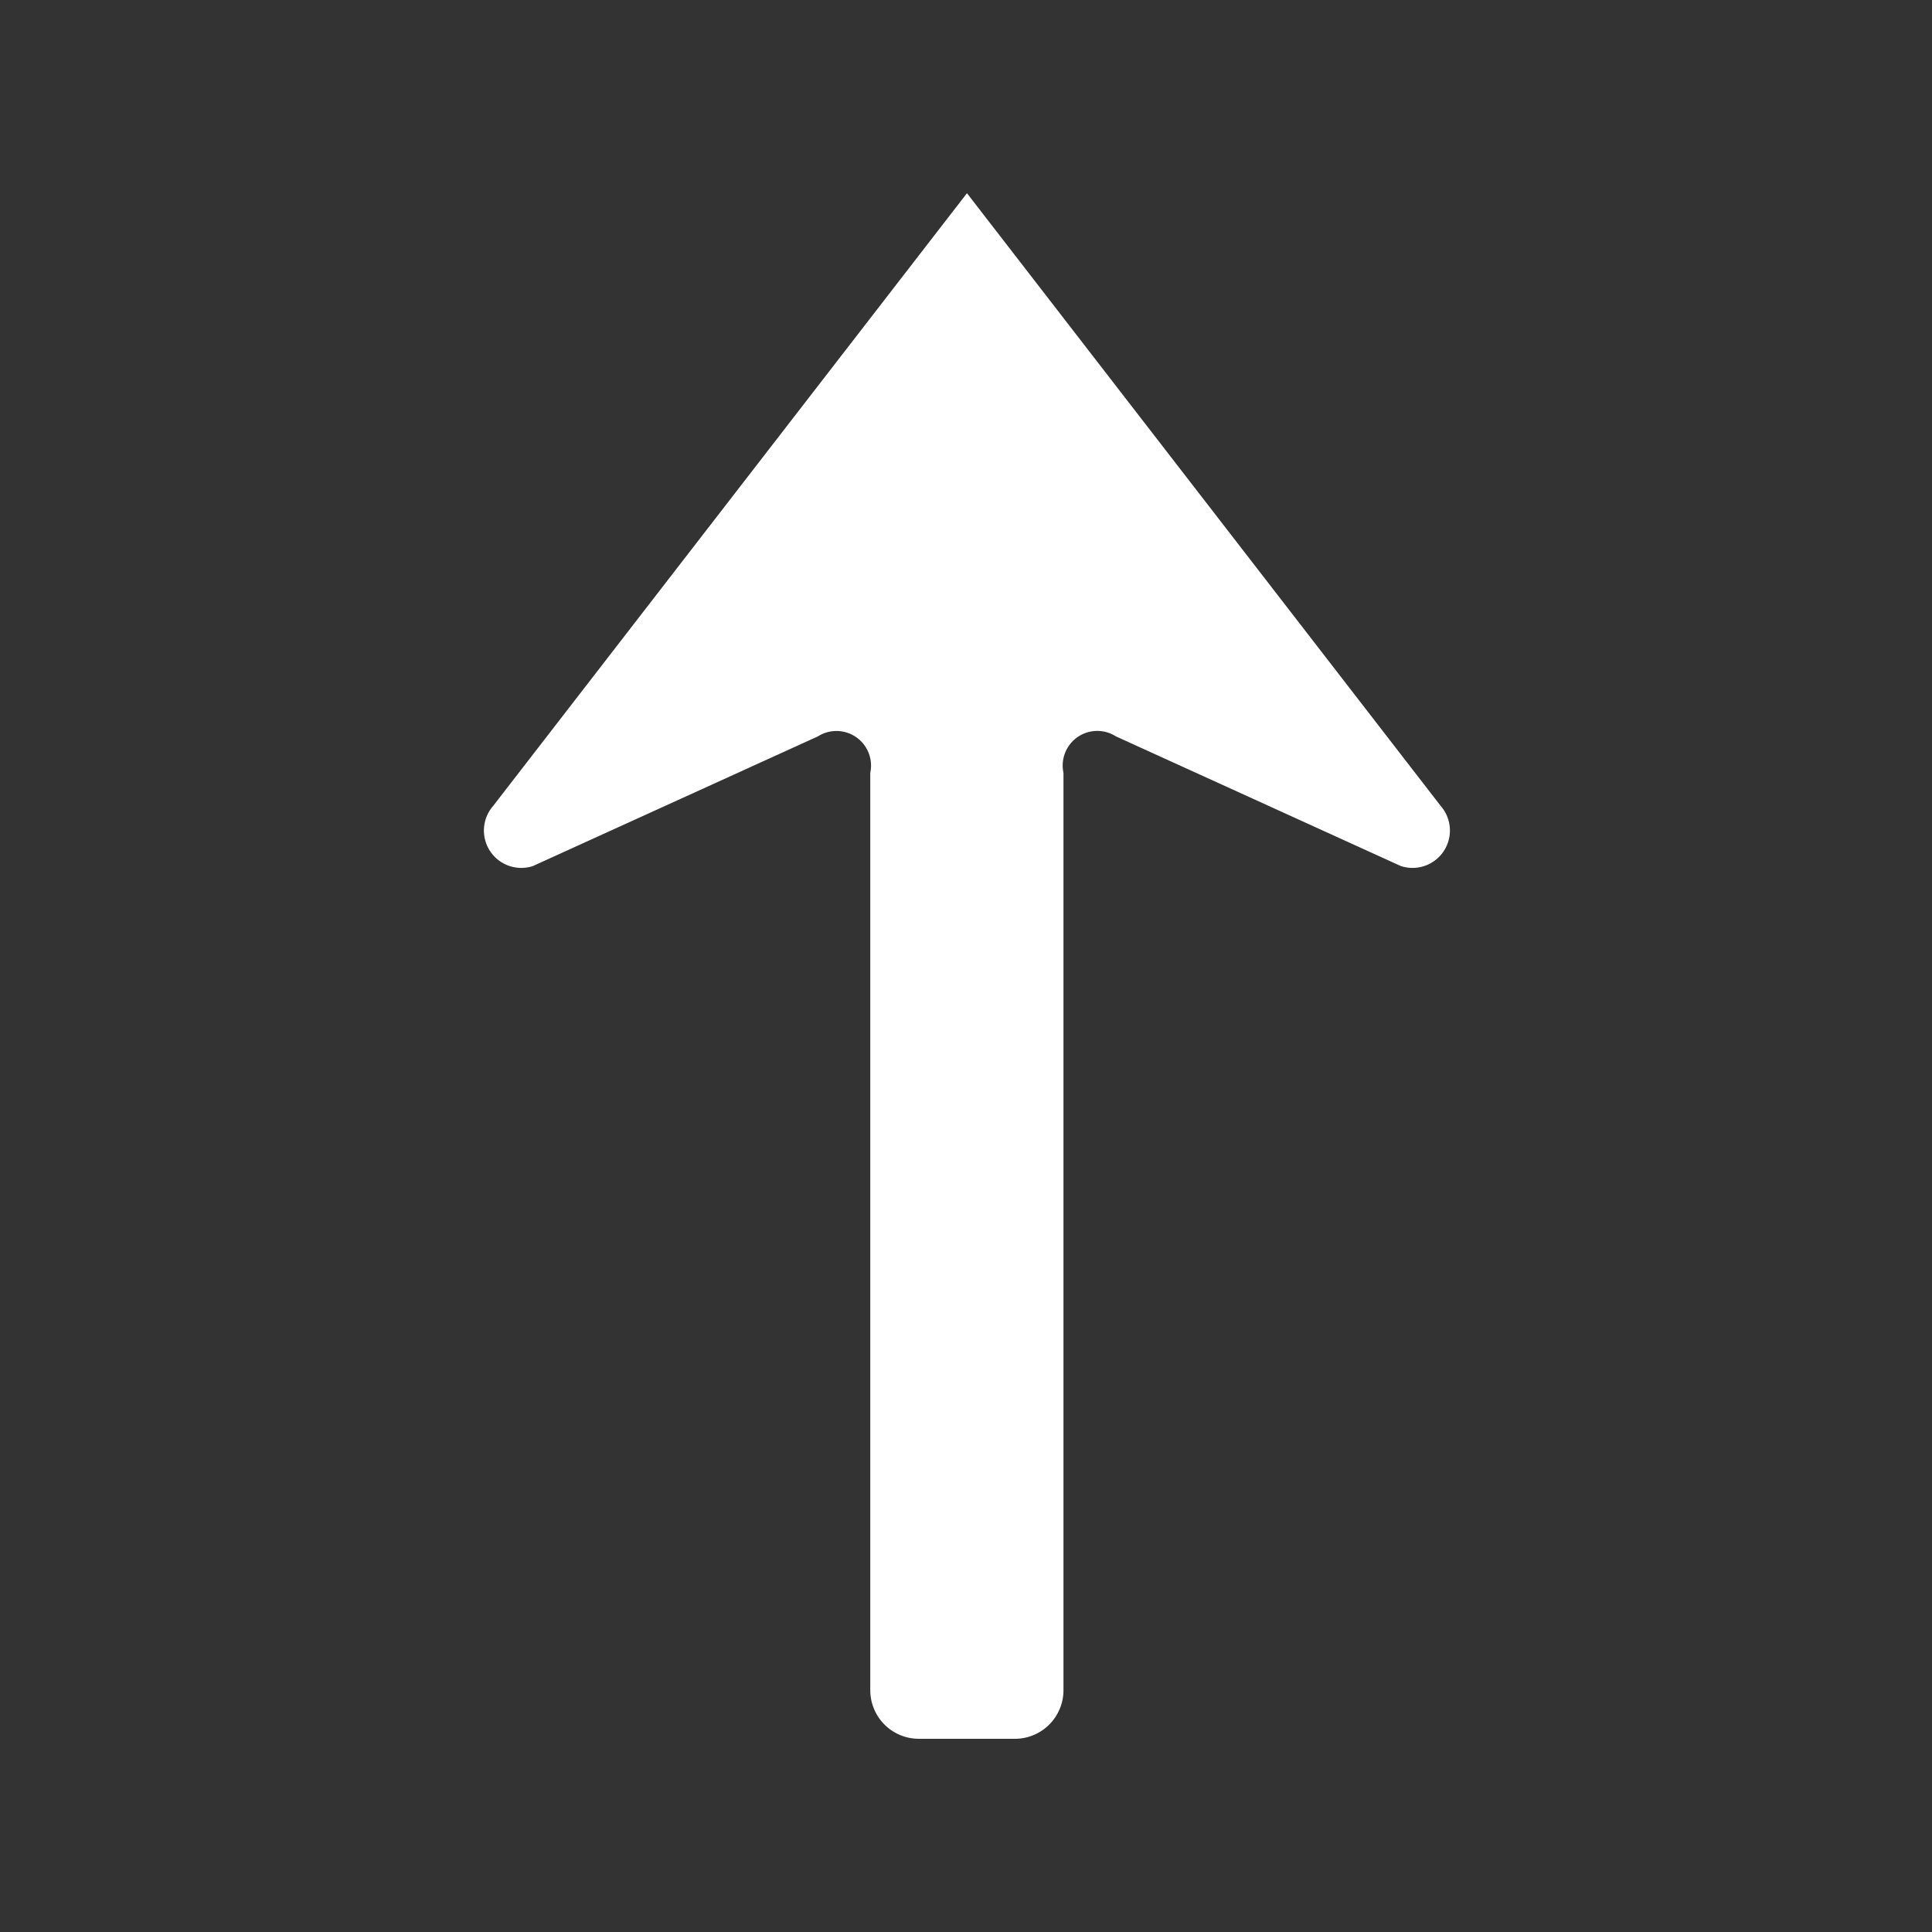 <svg data-name="WORKING ICONS" xmlns="http://www.w3.org/2000/svg" width="20" height="20"><rect width="100%" height="100%" fill="#333333" stroke="none"/><path fill="#fff" d="m14.503 8.966-2.951-1.343a.358.358 0 0 0-.543.377v9.497a.503.503 0 0 1-.503.503h-.993a.503.503 0 0 1-.504-.503V8a.358.358 0 0 0-.542-.377L5.515 8.966a.387.387 0 0 1-.41-.623L10.01 2l4.904 6.343a.387.387 0 0 1-.41.623Z"/></svg>
